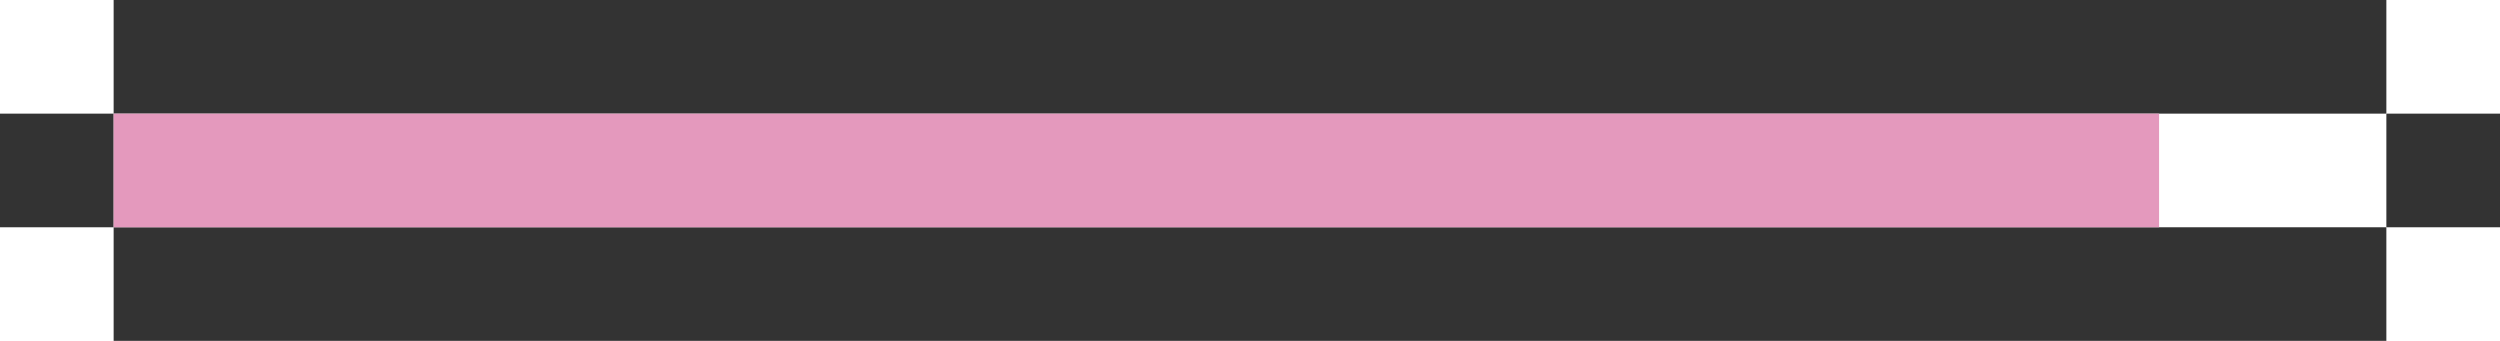 <svg width="220" height="30" viewBox="0 0 220 30" fill="none" xmlns="http://www.w3.org/2000/svg">
<g opacity="0.8">
<path d="M10 20H210V30H10V20Z" fill="black"/>
<path d="M10 0H210V10H10V0Z" fill="black"/>
<path d="M0 10H10V20H0V10Z" fill="black"/>
<path d="M210 10H220V20H210V10Z" fill="black"/>
<path d="M10 10H190V20H10V10Z" fill="#DD80AD"/>
</g>
</svg>
